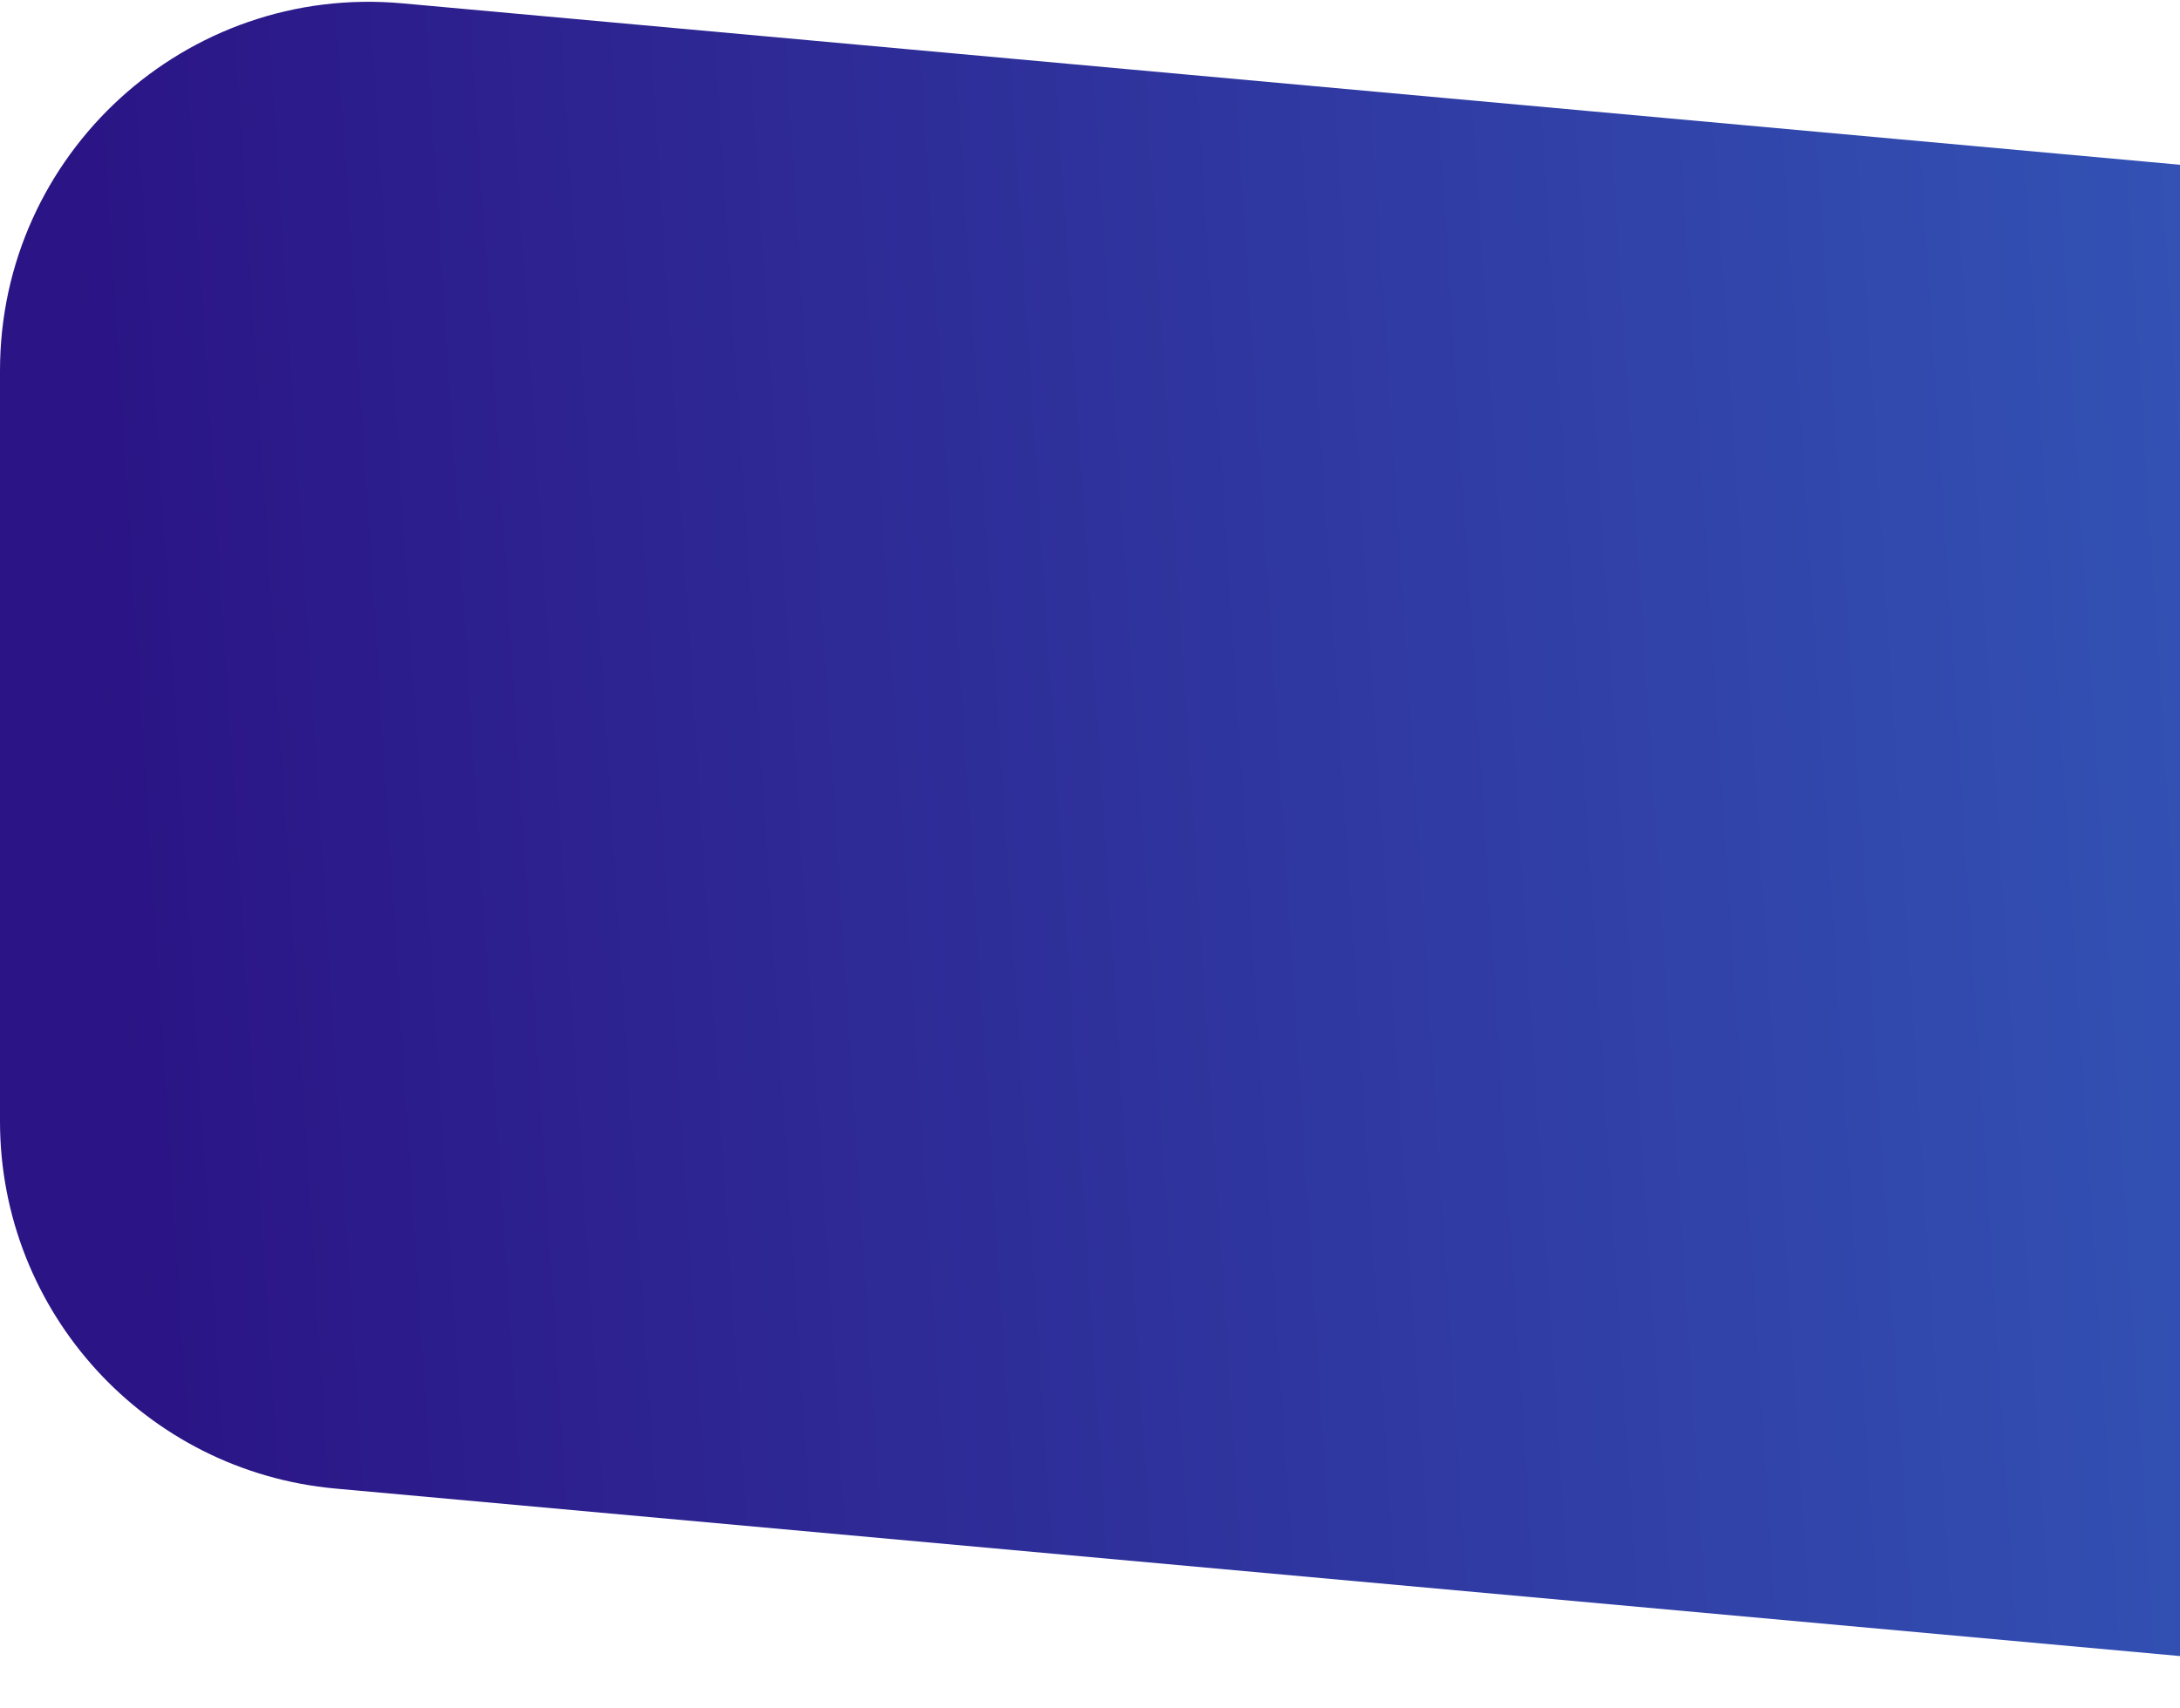 <svg width="591" height="463" viewBox="0 0 591 463" fill="none" xmlns="http://www.w3.org/2000/svg">
<path d="M844 158.977C844 107.253 804.556 64.065 753.044 59.387L109.044 0.903C50.486 -4.415 0 41.694 0 100.493V304.023C0 355.747 39.444 398.935 90.956 403.613L734.956 462.097C793.514 467.415 844 421.306 844 362.507V158.977Z" fill="url(#paint0_linear)"/>
<defs>
<linearGradient id="paint0_linear" x1="768.643" y1="71.167" x2="19.738" y2="119.467" gradientUnits="userSpaceOnUse">
<stop stop-color="#3565C3"/>
<stop offset="1" stop-color="#2B1485"/>
</linearGradient>
</defs>
</svg>
